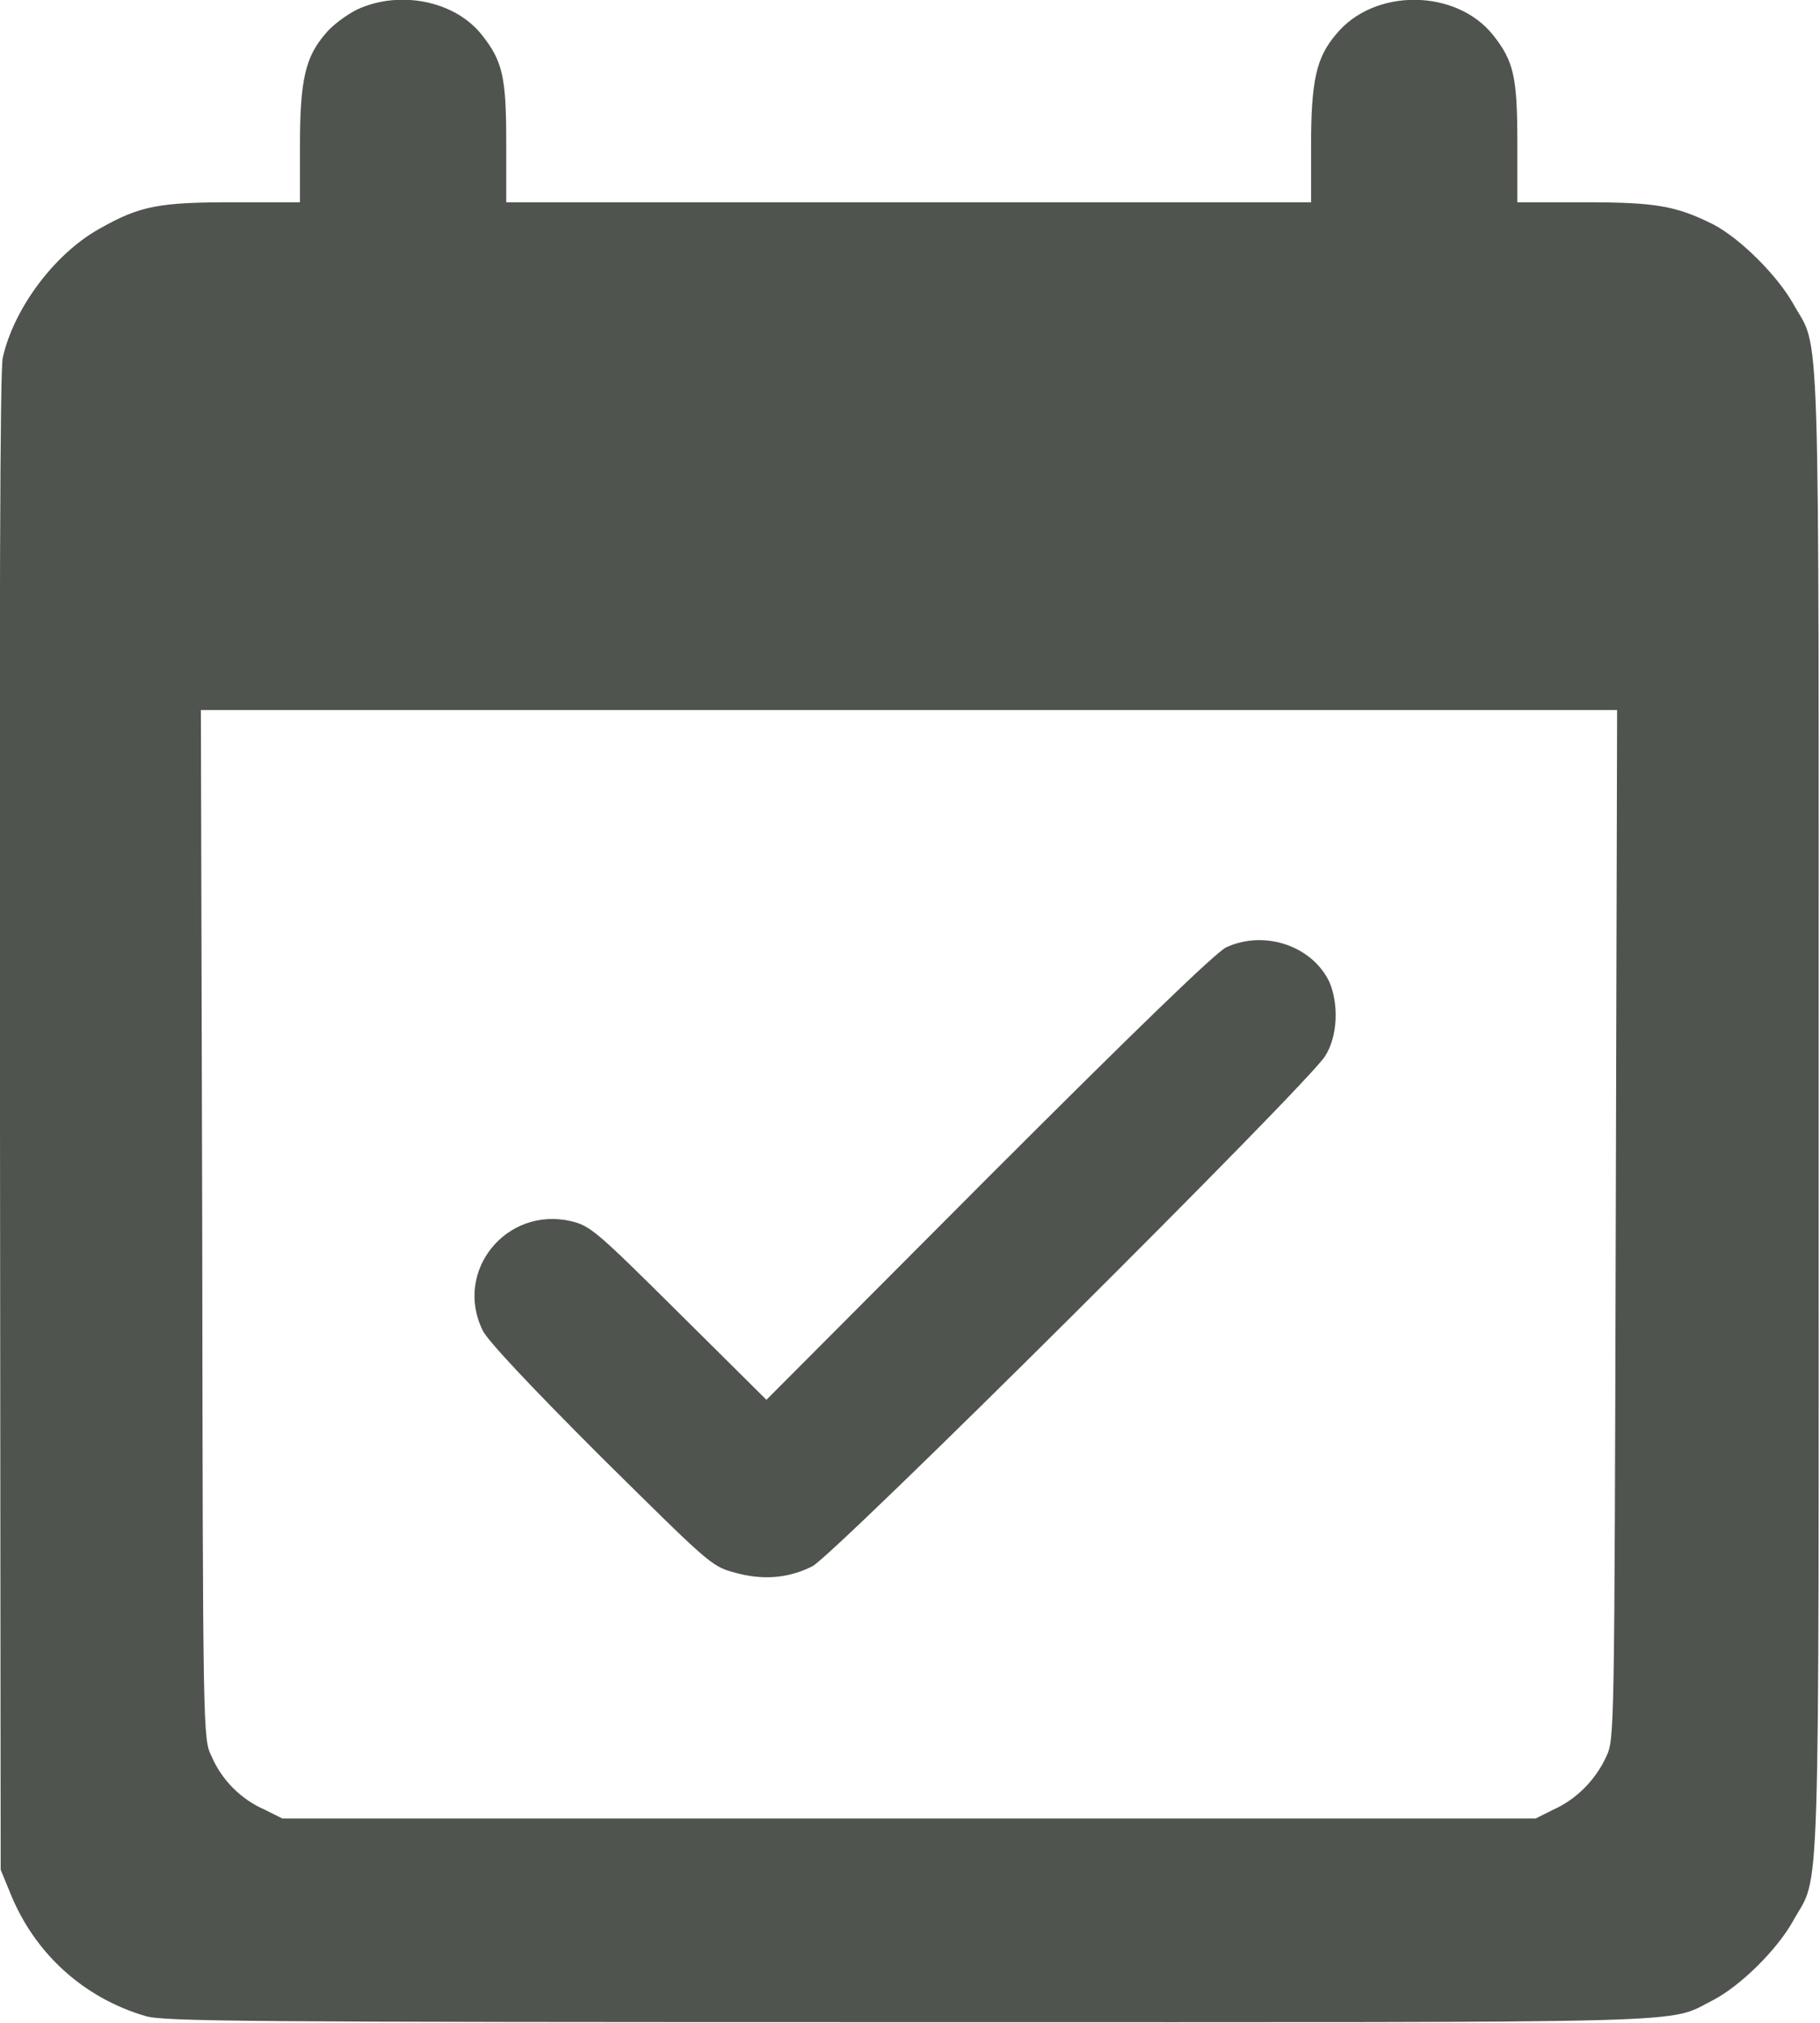 <svg width="27" height="30" viewBox="0 0 27 30" fill="none" xmlns="http://www.w3.org/2000/svg" xmlns:xlink="http://www.w3.org/1999/xlink">
	<desc>
			Created with Pixso.
	</desc>
	<defs/>
	<path id="Vector" d="M5.3 0.14C5.14 0.22 4.92 0.38 4.82 0.51C4.53 0.85 4.45 1.19 4.45 2.16L4.45 3L3.47 3C2.36 3 2.08 3.05 1.48 3.39C0.81 3.76 0.2 4.58 0.04 5.31C0 5.52 -0.01 8.93 0 16.67L0.01 27.73L0.15 28.07C0.51 28.97 1.24 29.63 2.16 29.9C2.44 29.98 3.58 29.99 13.48 29.99C25.55 29.99 24.7 30.02 25.42 29.66C25.82 29.45 26.36 28.92 26.6 28.49C27.01 27.75 26.98 28.69 26.98 16.5C26.98 4.3 27.01 5.24 26.6 4.5C26.36 4.08 25.82 3.54 25.42 3.33C24.86 3.05 24.56 3 23.5 3L22.51 3L22.51 2.12C22.51 1.15 22.46 0.91 22.15 0.52C21.6 -0.17 20.38 -0.18 19.82 0.51C19.53 0.85 19.45 1.19 19.45 2.16L19.45 3L13.48 3L7.51 3L7.51 2.12C7.51 1.15 7.46 0.91 7.15 0.52C6.75 0.01 5.93 -0.15 5.3 0.14ZM23.97 18.16C23.95 25.75 23.95 25.79 23.83 26.05C23.67 26.4 23.38 26.69 23.04 26.84L22.78 26.97L13.48 26.97L4.19 26.97L3.93 26.84C3.58 26.69 3.29 26.4 3.14 26.05C3.01 25.79 3.01 25.75 3 18.16L2.98 10.53L13.48 10.53L23.99 10.53L23.97 18.16Z" fill="#50544F" fill-opacity="1" fill-rule="nonzero"/>
	<path id="Vector" d="M18.19 14.05C18.03 14.13 16.88 15.24 14.66 17.46L11.37 20.76L10.07 19.47C8.85 18.26 8.76 18.18 8.47 18.11C7.51 17.89 6.73 18.85 7.16 19.73C7.23 19.88 7.87 20.56 8.91 21.6C10.5 23.17 10.55 23.23 10.89 23.32C11.31 23.44 11.69 23.41 12.05 23.23C12.37 23.07 19.44 16.04 19.66 15.66C19.85 15.36 19.86 14.88 19.72 14.56C19.46 14.02 18.75 13.79 18.19 14.05Z" fill="#50544F" fill-opacity="1" fill-rule="nonzero"/>
</svg>
